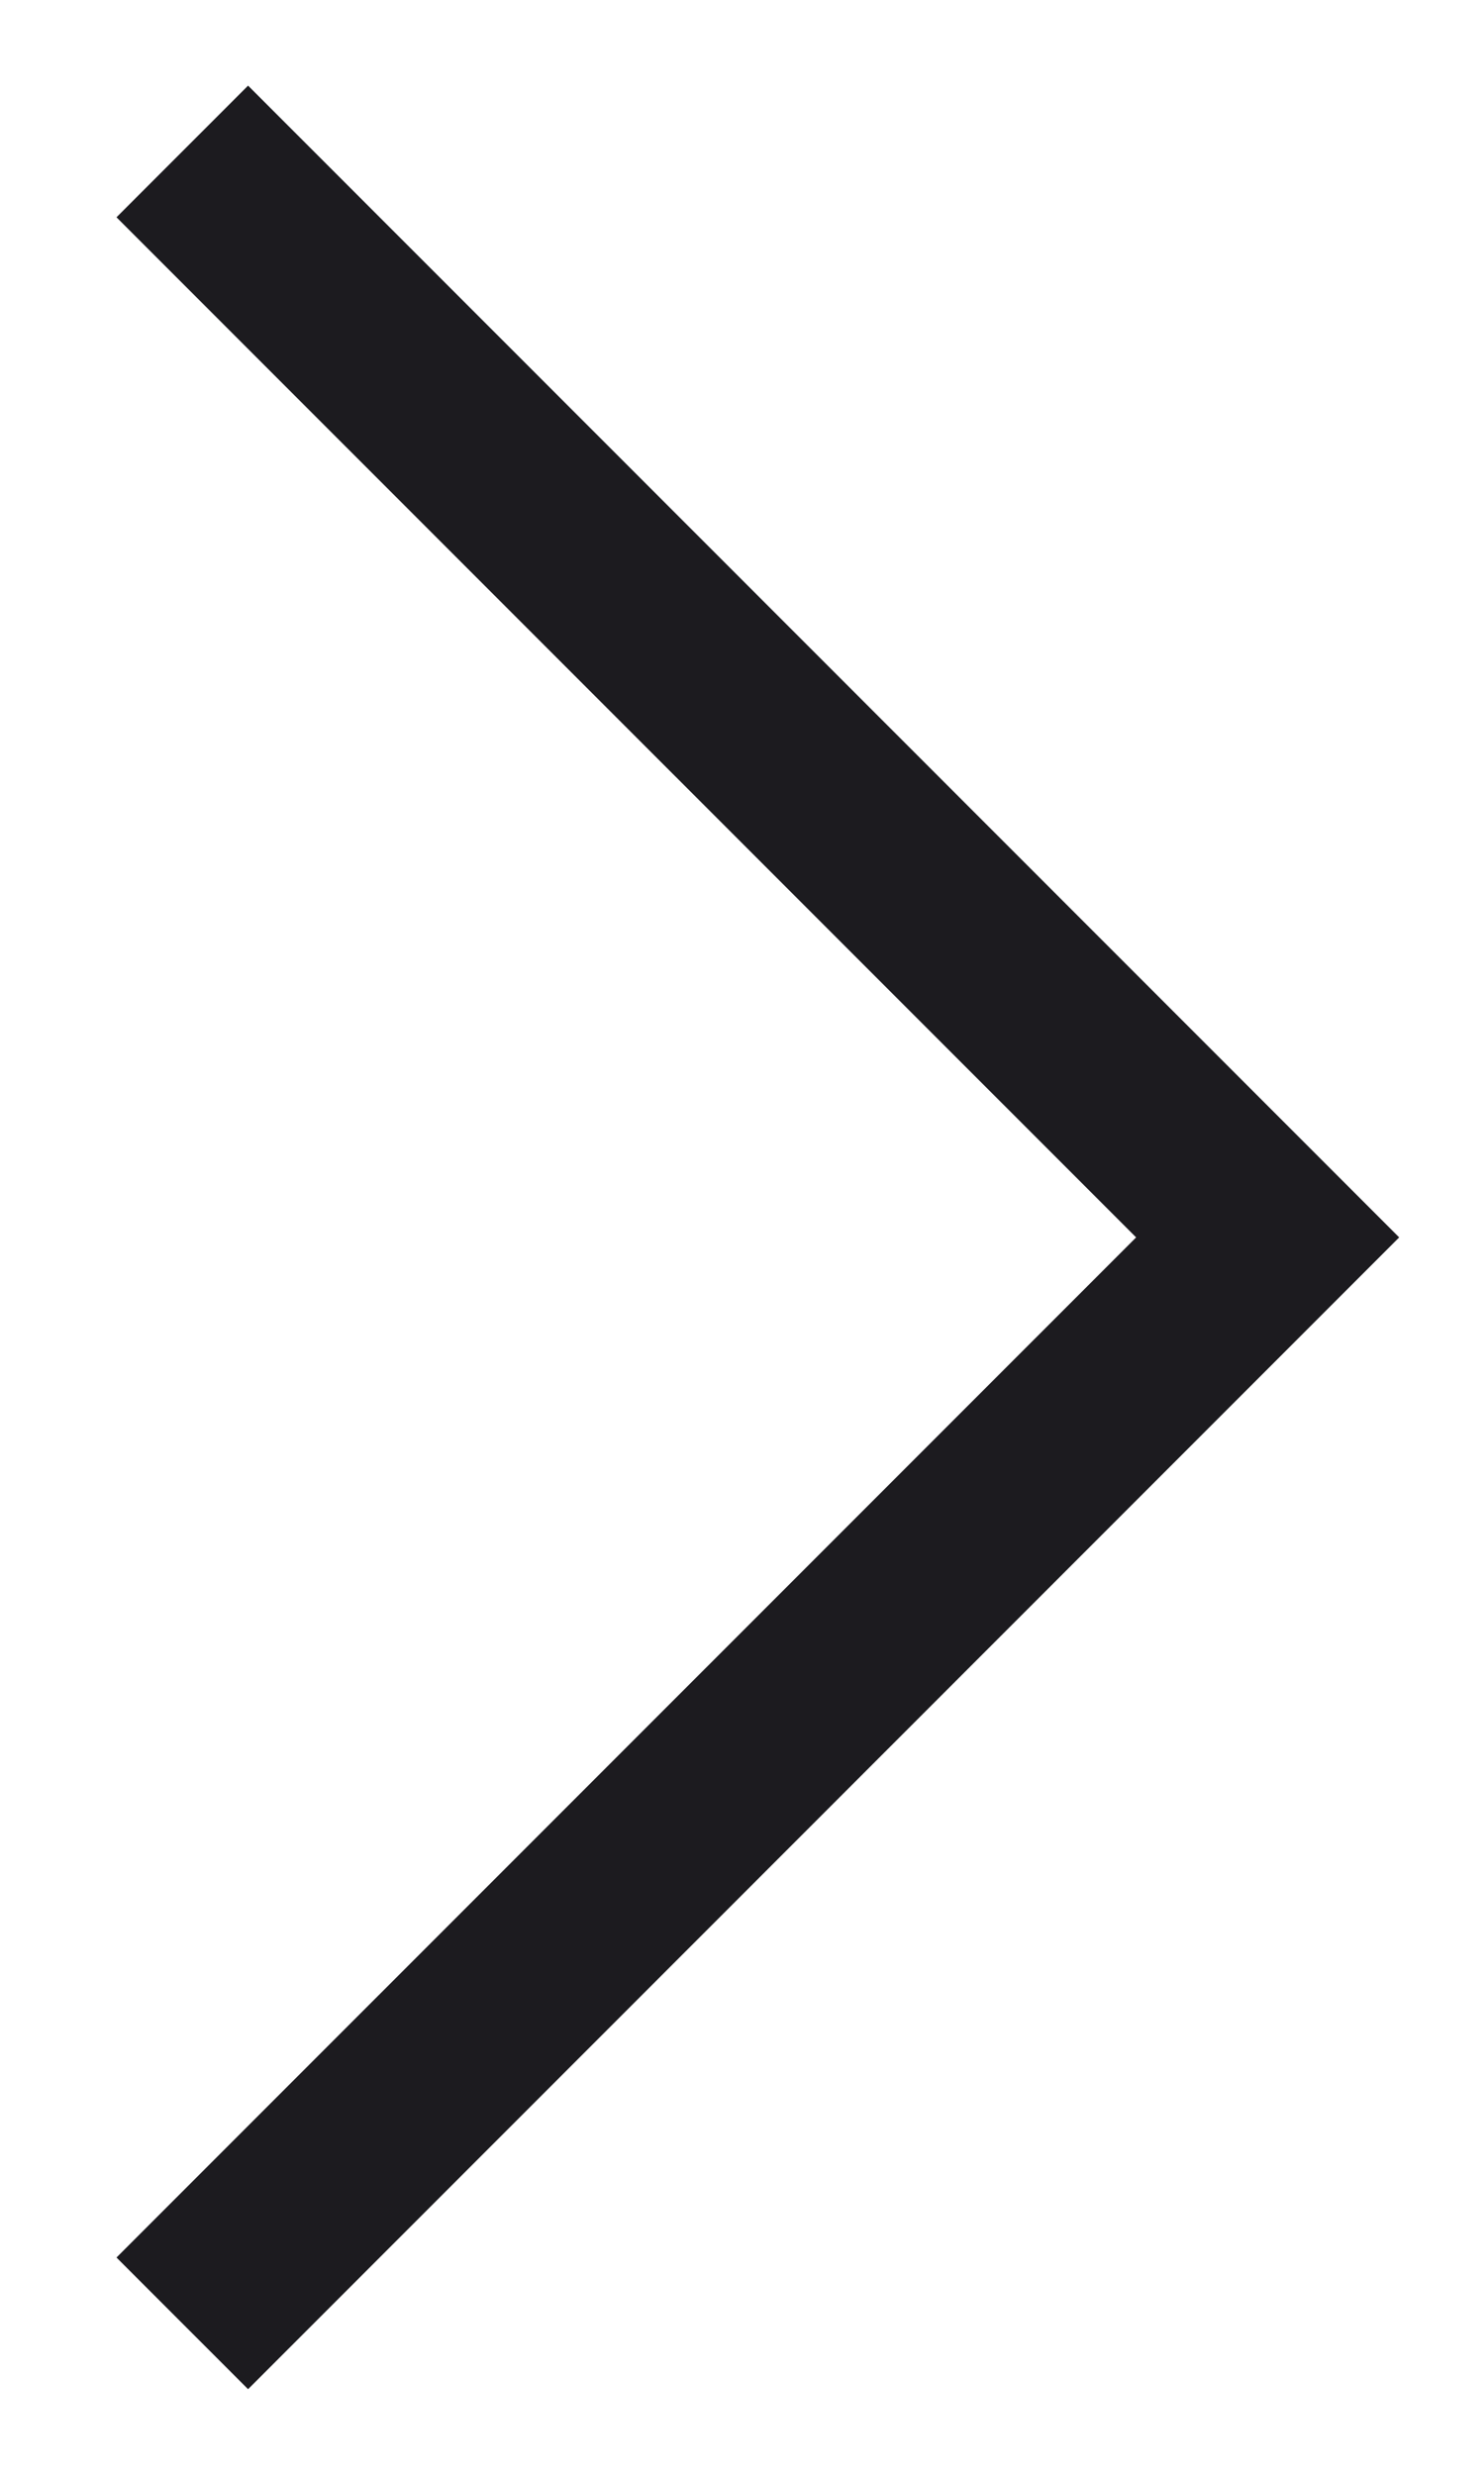 <svg width="12" height="20" viewBox="0 0 12 20" fill="none" xmlns="http://www.w3.org/2000/svg">
<path id="arrow_forward_ios" d="M2.006 19.308L0.942 18.244L9.187 10L0.942 1.756L2.006 0.692L11.314 10L2.006 19.308Z" fill="#1C1B1F"/>
</svg>
